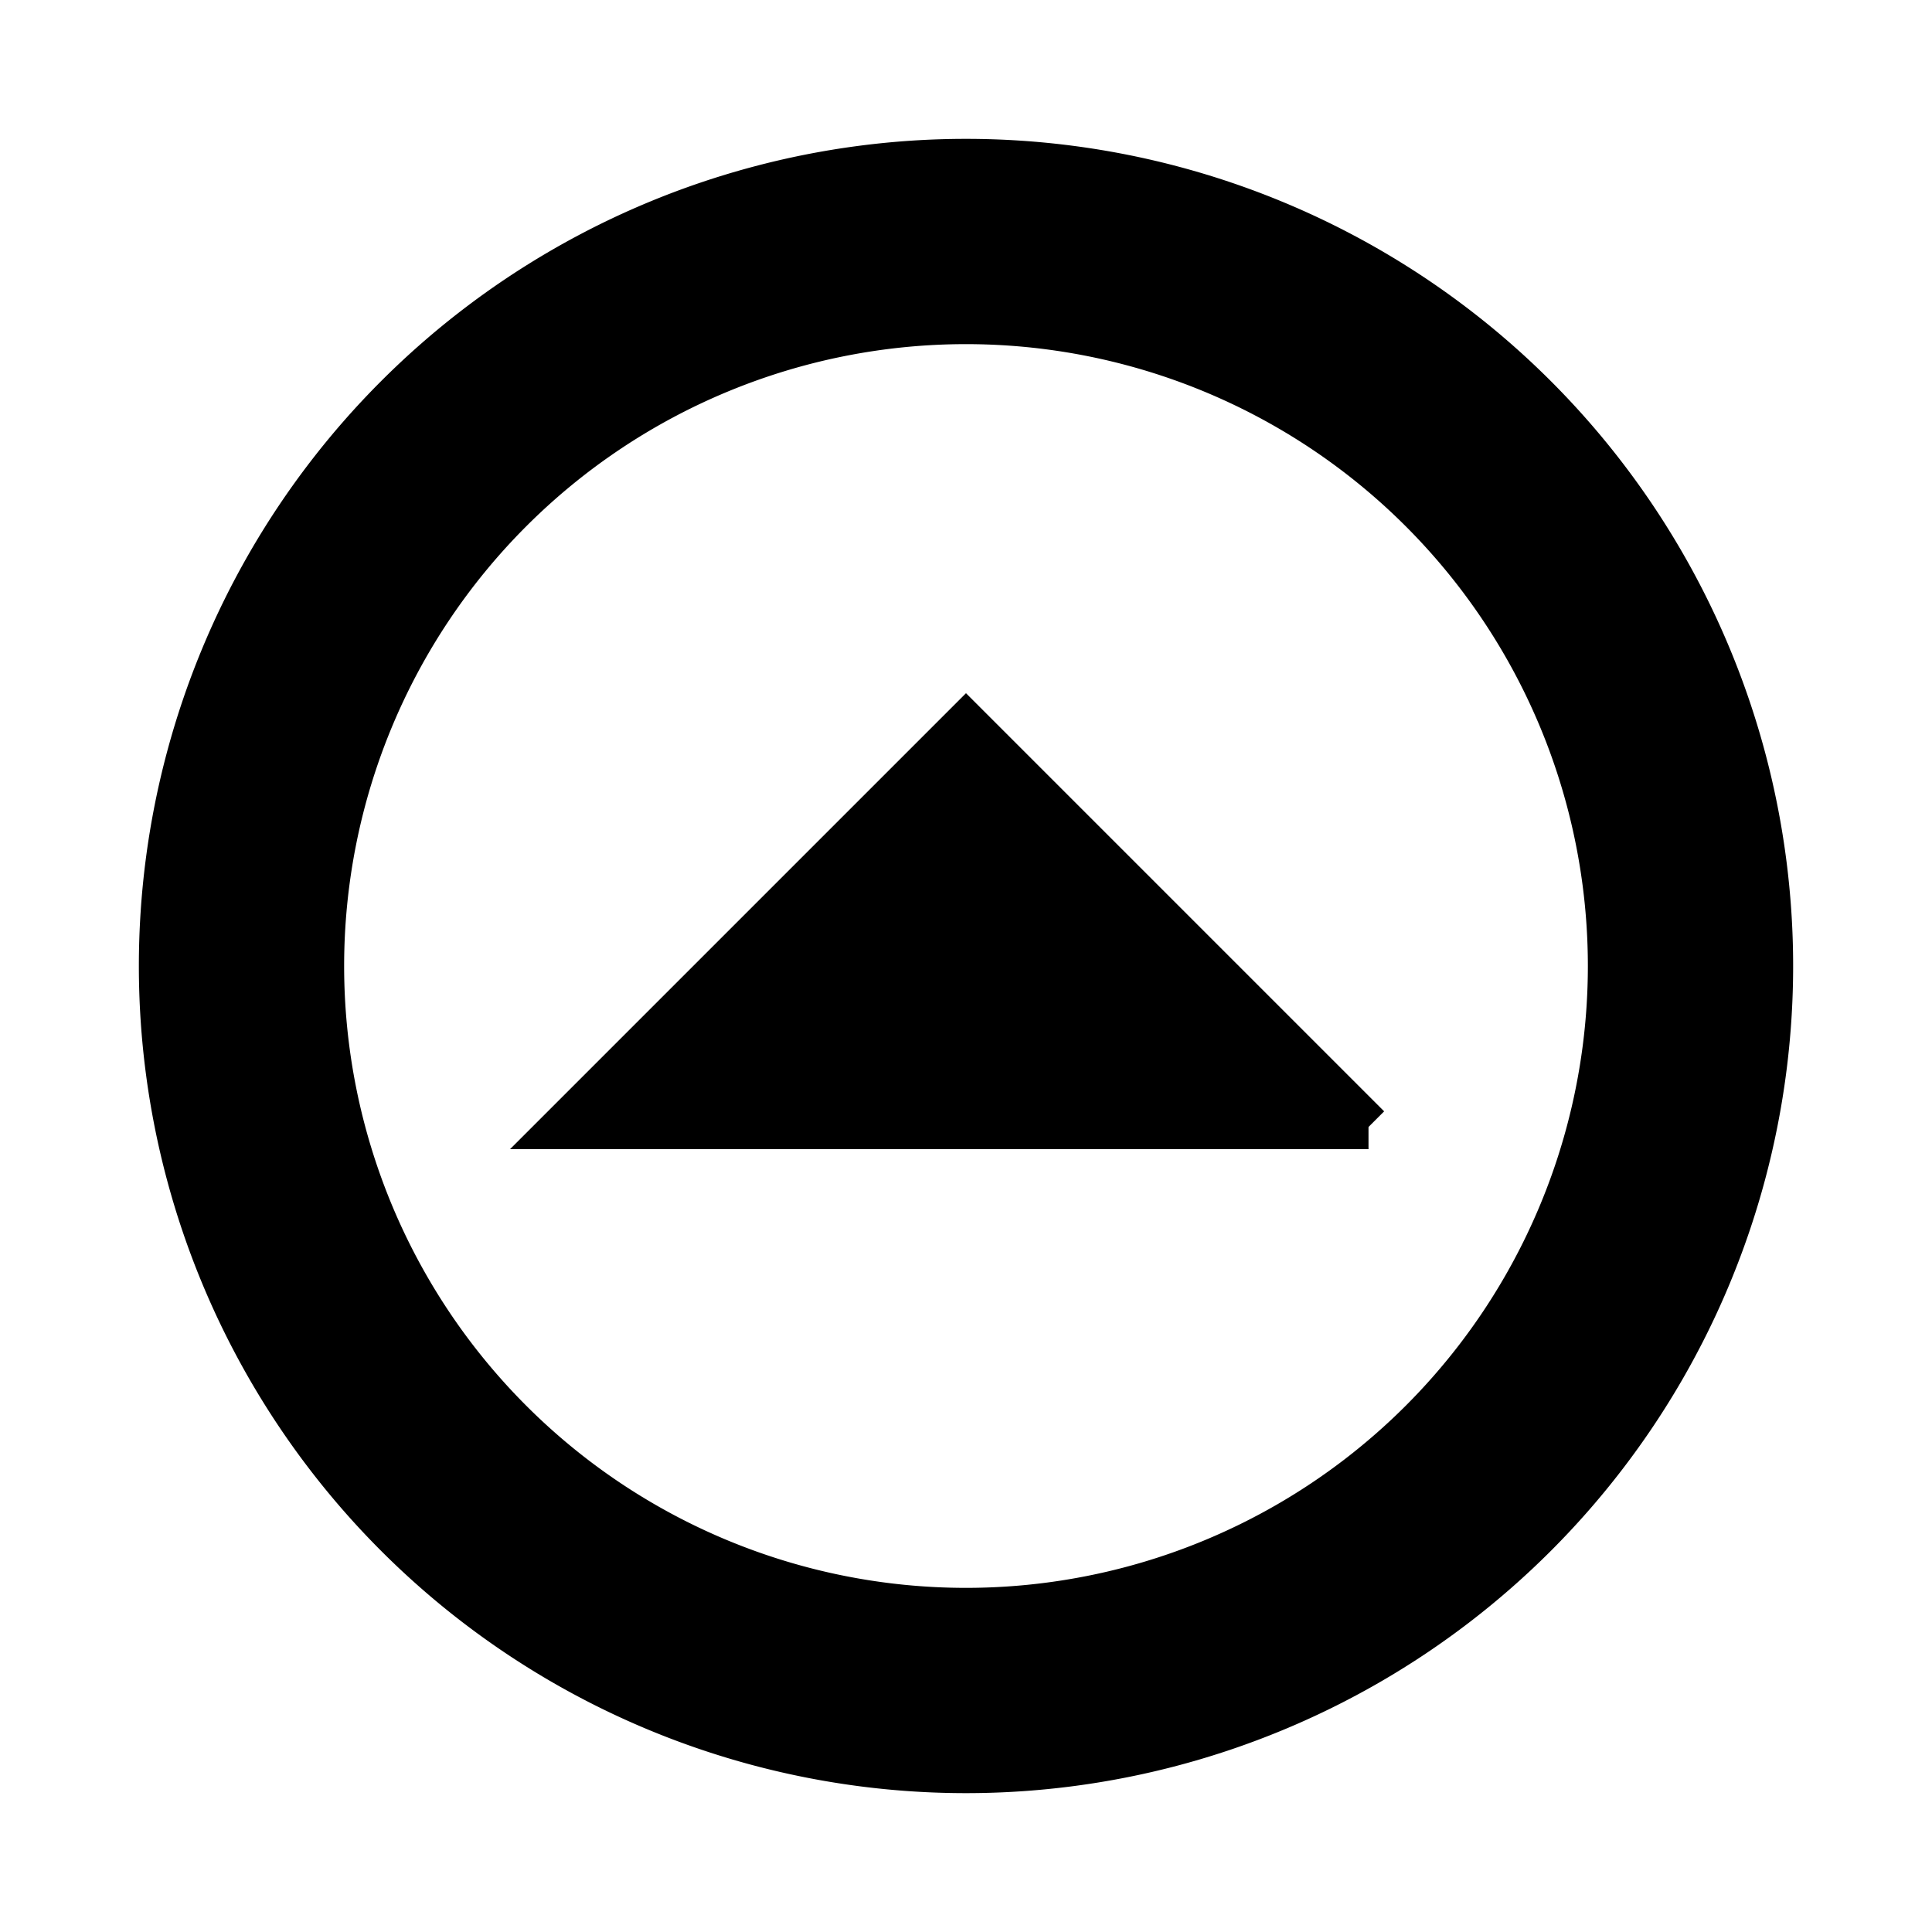 <svg style="display:inline;fill:currentColor;stroke:currentColor;stroke-width:.55px" xmlns="http://www.w3.org/2000/svg" width="24" height="24"><path d="M12 22a10 10 0 0 0 10-10A10 10 0 0 0 12 2 10 10 0 0 0 2 12a10 10 0 0 0 10 10m0-2a8 8 0 0 1-8-8 8 8 0 0 1 8-8 8 8 0 0 1 8 8 8 8 0 0 1-8 8m5-6-5-5-5 5h10Z"/></svg>